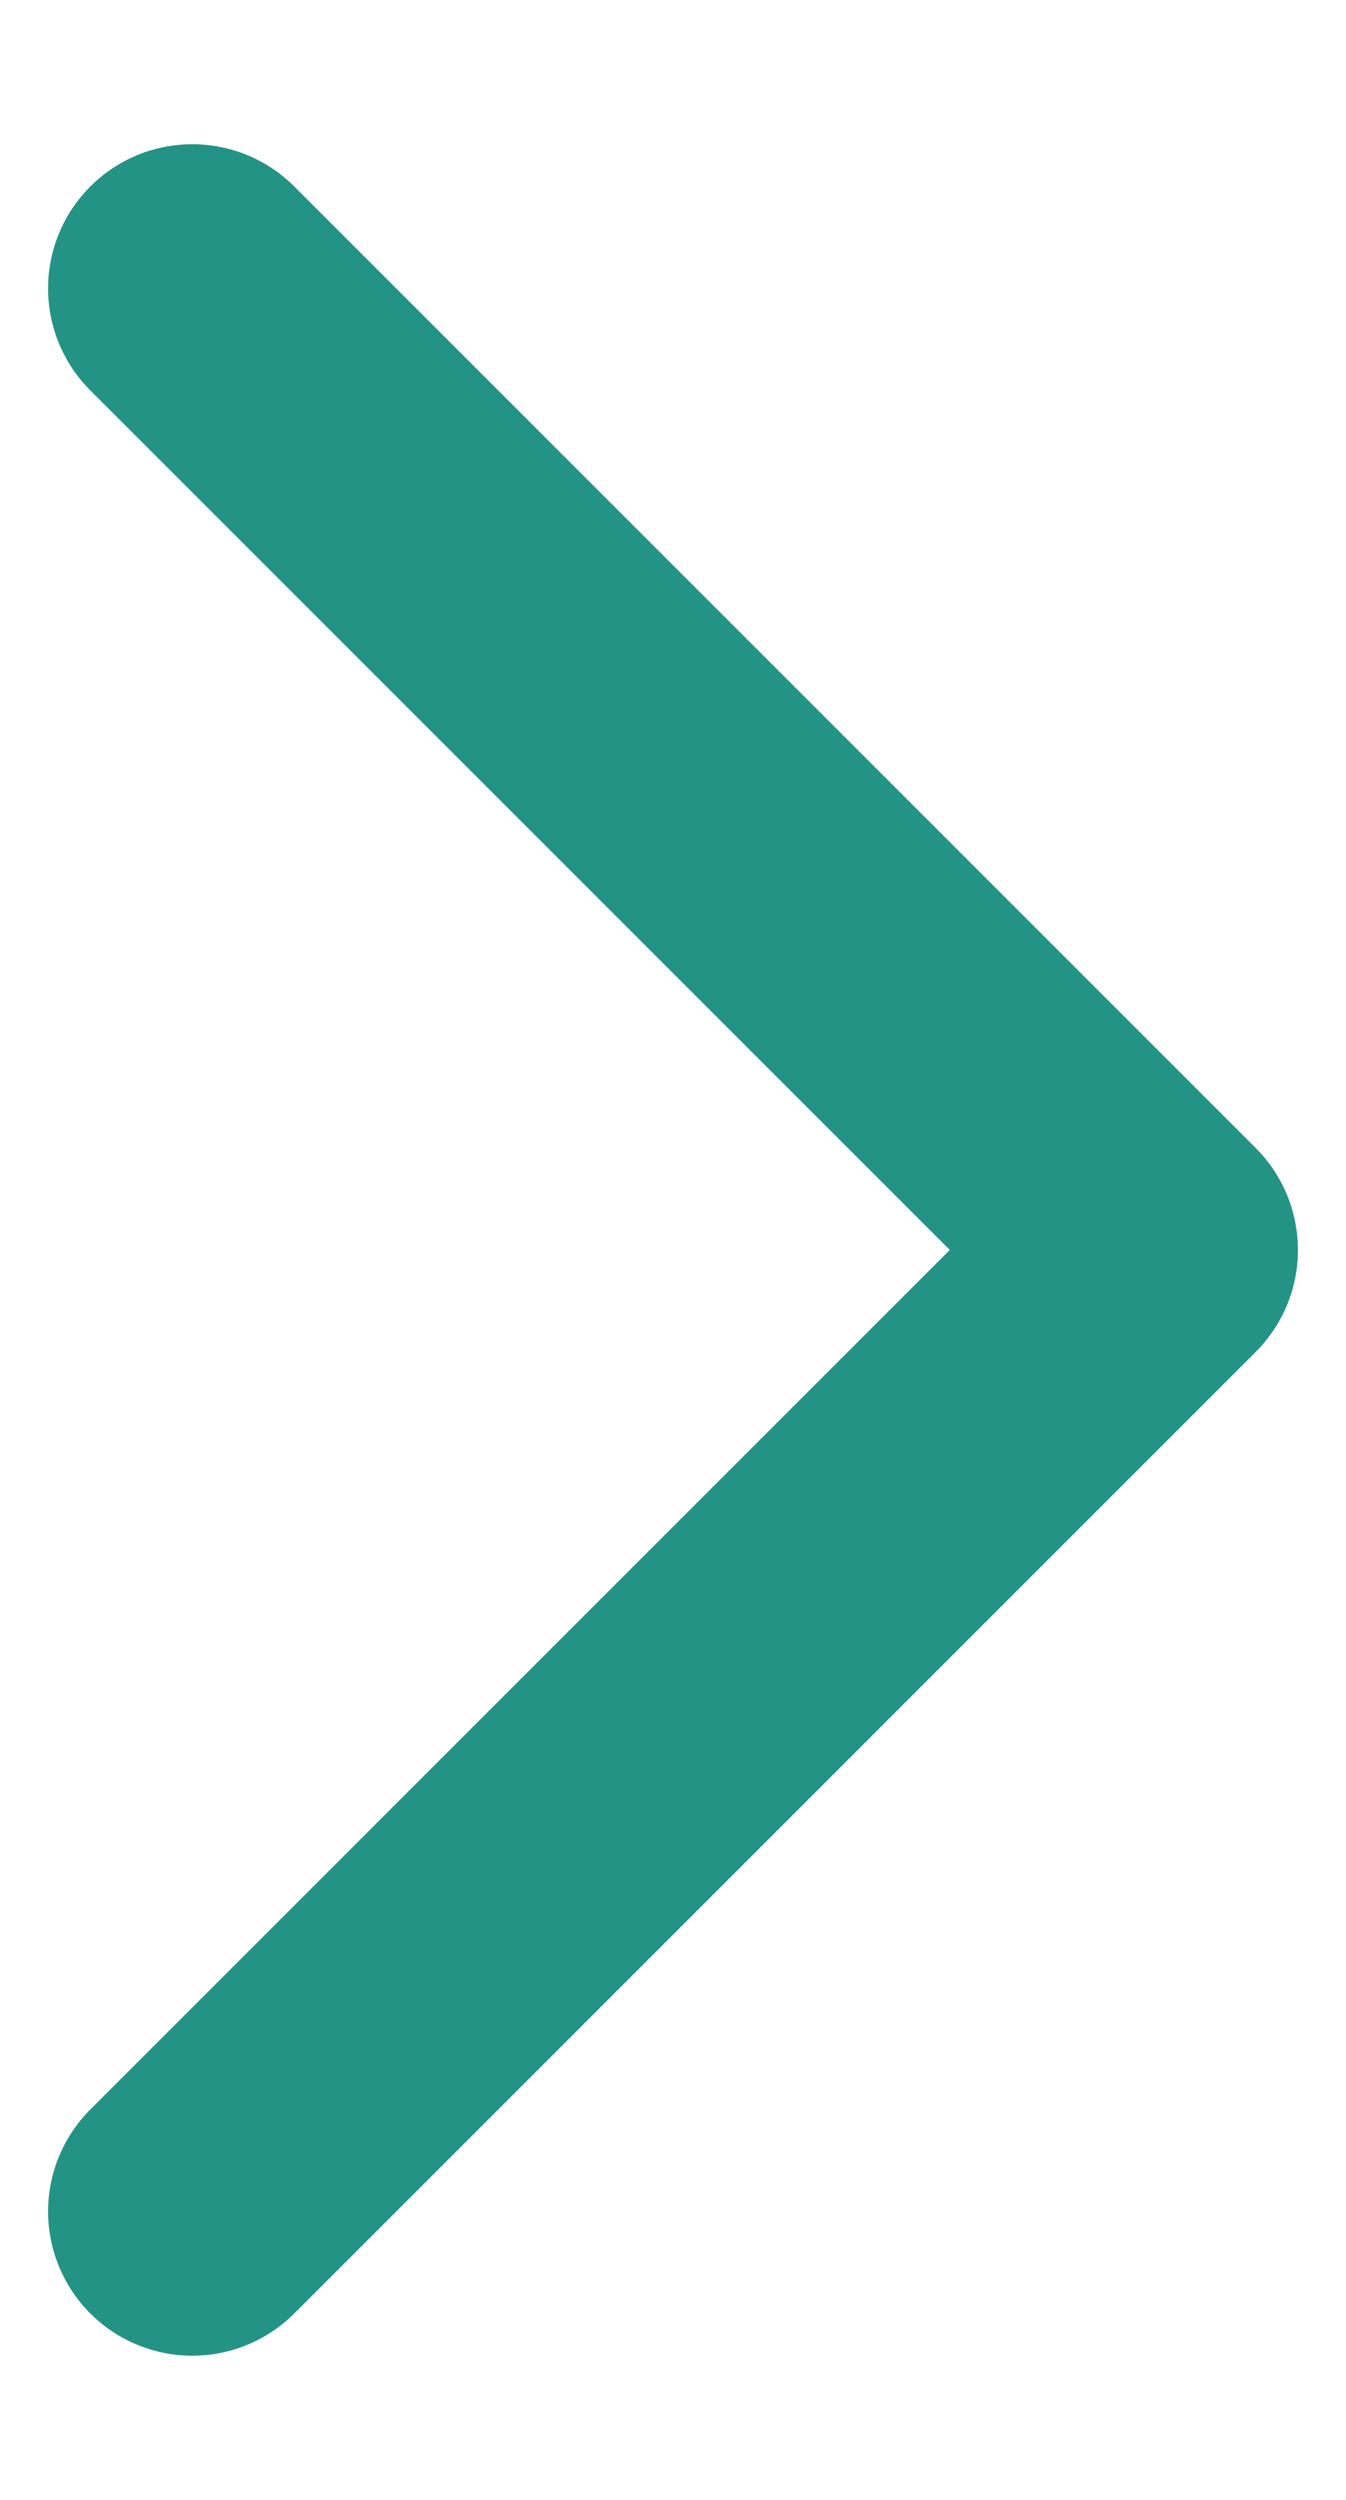 <svg width="7" height="13" viewBox="0 0 7 13" fill="none" xmlns="http://www.w3.org/2000/svg">
<path d="M1 1.5L6 6.5L1 11.5" stroke="#239385" stroke-width="1.5" stroke-linecap="round" stroke-linejoin="round"/>
</svg>

